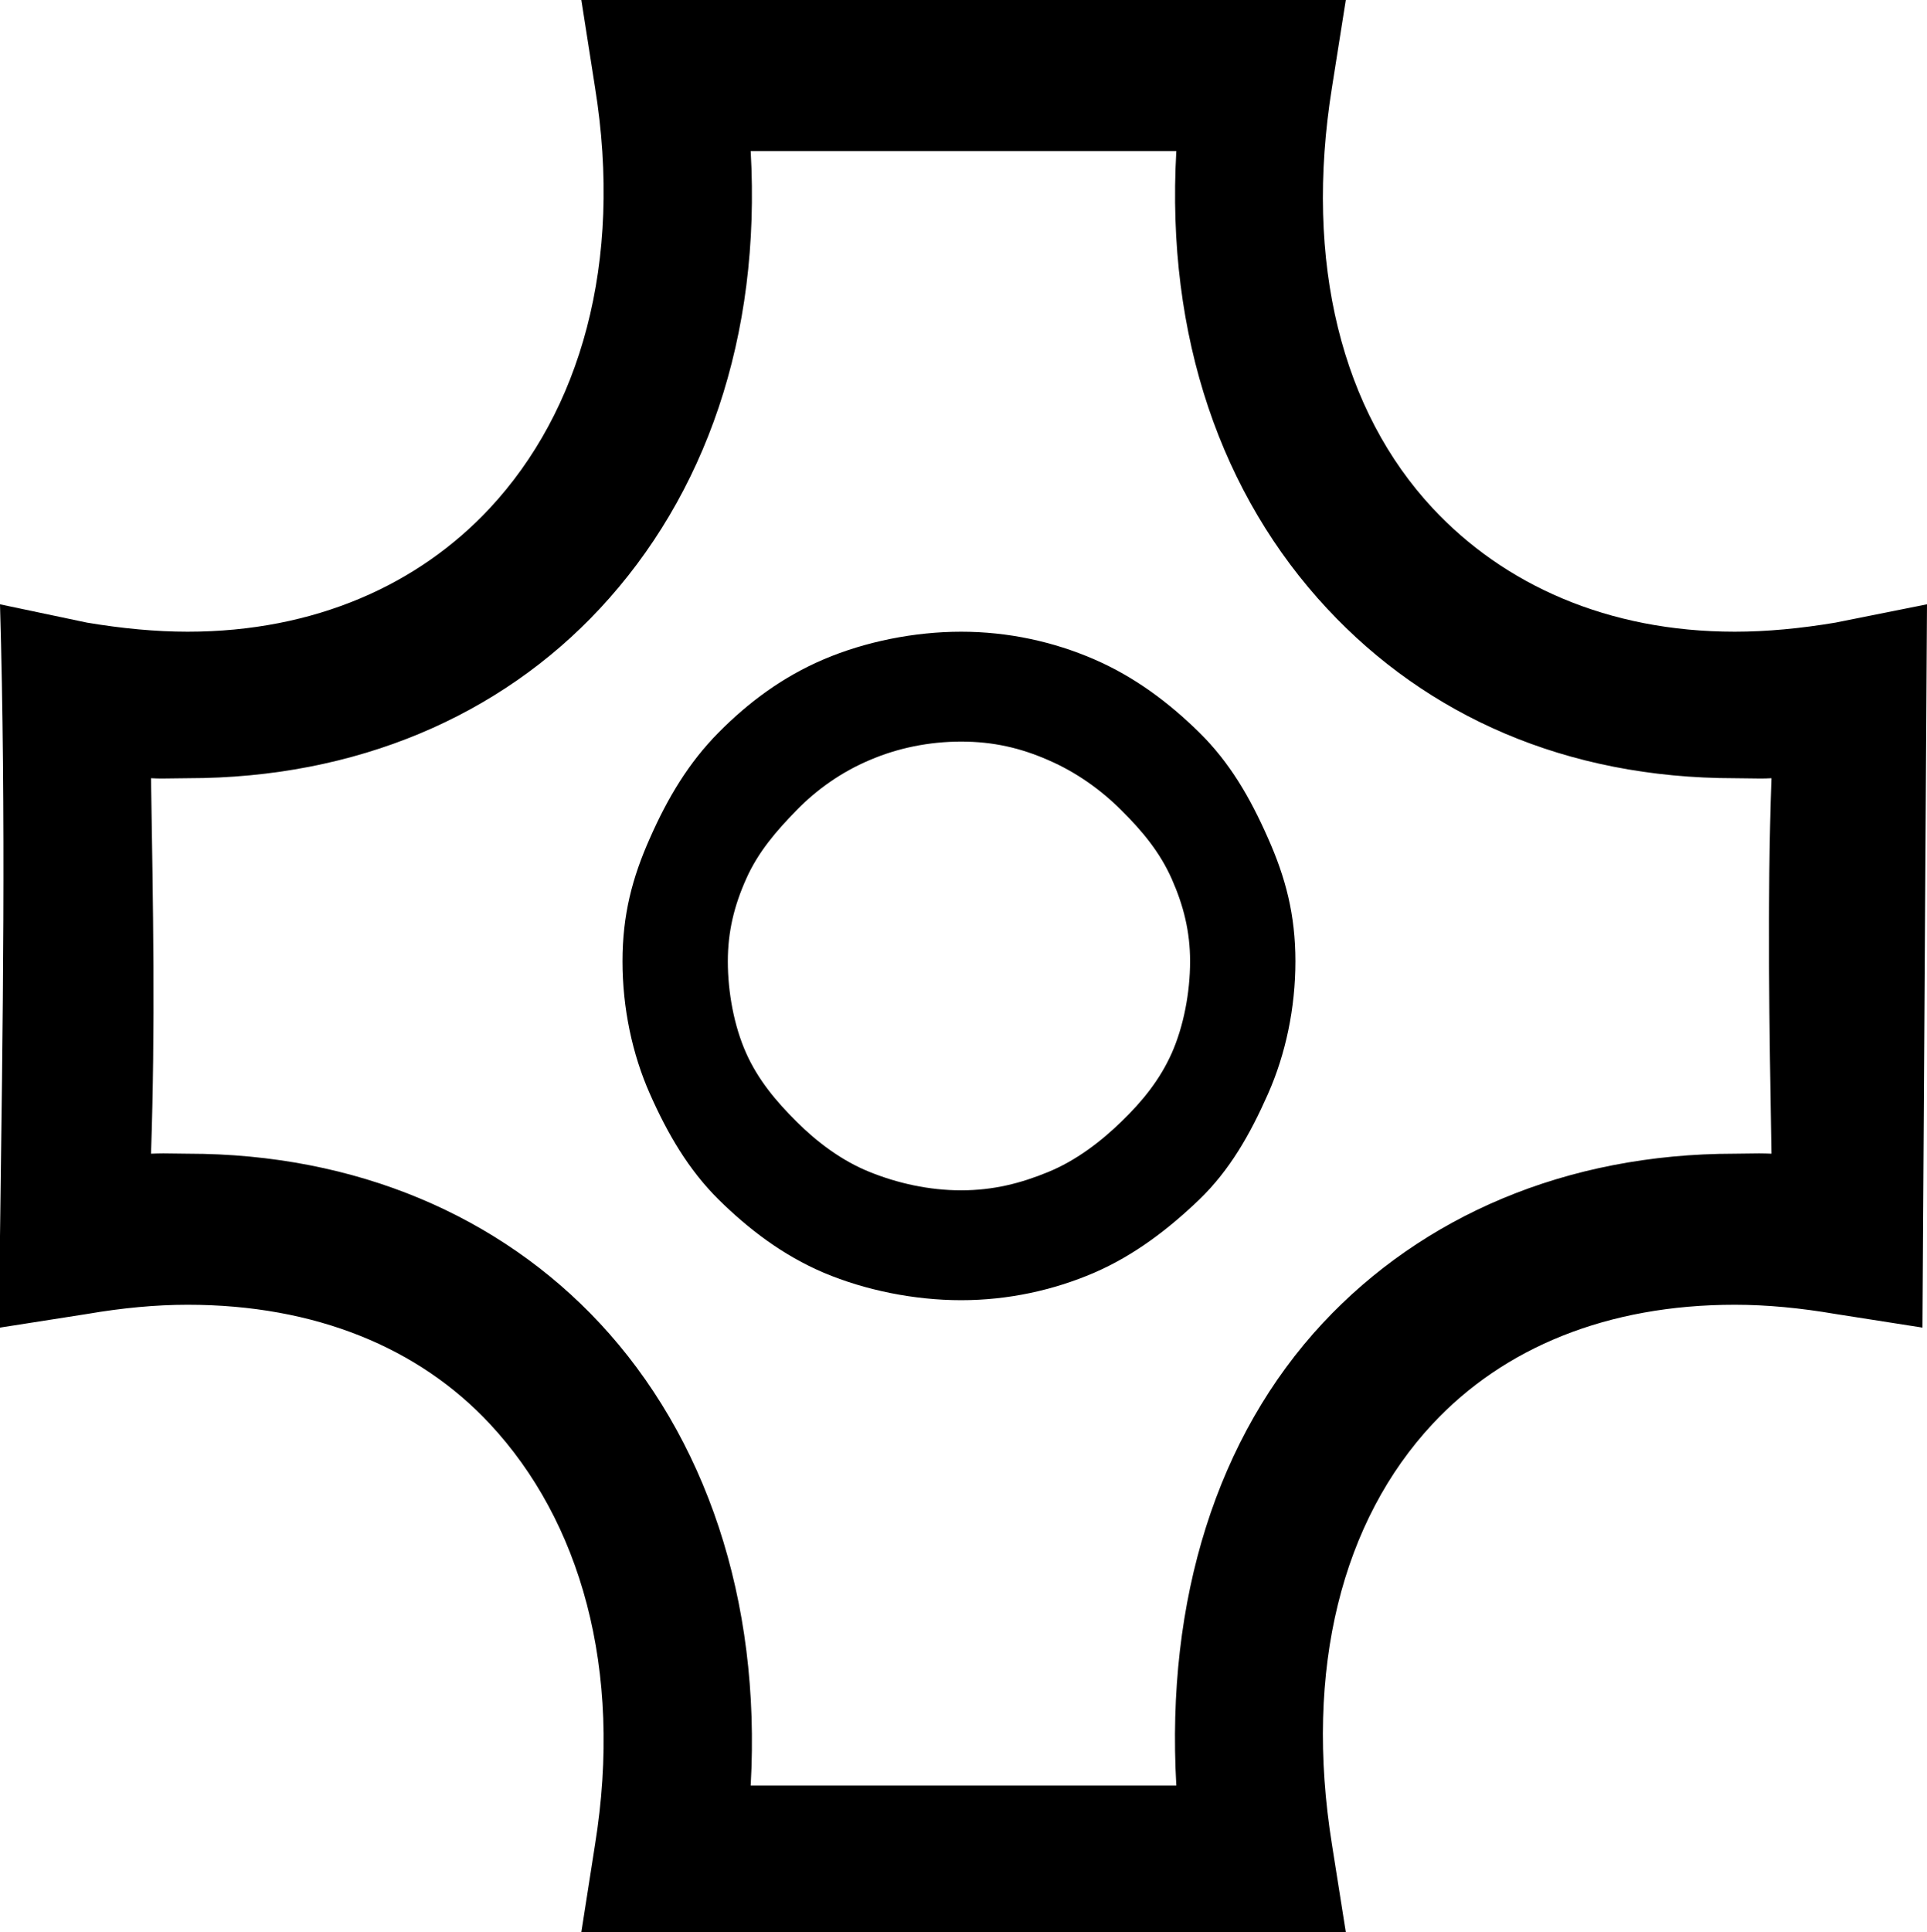 <?xml version='1.0' encoding ='UTF-8' standalone='yes'?>
<svg width='13.156' height='13.188' xmlns='http://www.w3.org/2000/svg' xmlns:xlink='http://www.w3.org/1999/xlink' xmlns:inkscape='http://www.inkscape.org/namespaces/inkscape'>
<path style='fill:#000000; stroke:none' d=' M 6.562 5.062  C 6.782 5.062 6.969 5.106 7.156 5.188  C 7.344 5.269 7.514 5.389 7.656 5.531  C 7.799 5.673 7.919 5.817 8 6  C 8.081 6.183 8.125 6.36 8.125 6.562  C 8.125 6.774 8.081 7.005 8 7.188  C 7.919 7.37 7.799 7.518 7.656 7.656  C 7.514 7.794 7.344 7.923 7.156 8  C 6.969 8.077 6.782 8.125 6.562 8.125  C 6.343 8.125 6.129 8.077 5.938 8  C 5.746 7.923 5.576 7.794 5.438 7.656  C 5.299 7.518 5.175 7.37 5.094 7.188  C 5.012 7.005 4.969 6.774 4.969 6.562  C 4.969 6.36 5.012 6.183 5.094 6  C 5.175 5.817 5.299 5.673 5.438 5.531  C 5.576 5.389 5.746 5.269 5.938 5.188  C 6.129 5.106 6.343 5.062 6.562 5.062  Z  M 6.562 4.312  C 6.242 4.312 5.907 4.38 5.625 4.5  C 5.343 4.62 5.11 4.794 4.906 5  C 4.702 5.206 4.559 5.445 4.438 5.719  C 4.316 5.992 4.25 6.246 4.25 6.562  C 4.25 6.879 4.316 7.195 4.438 7.469  C 4.559 7.742 4.702 7.986 4.906 8.188  C 5.11 8.389 5.343 8.568 5.625 8.688  C 5.907 8.807 6.242 8.875 6.562 8.875  C 6.883 8.875 7.192 8.807 7.469 8.688  C 7.746 8.568 7.978 8.389 8.188 8.188  C 8.397 7.986 8.535 7.742 8.656 7.469  C 8.778 7.195 8.844 6.879 8.844 6.562  C 8.844 6.246 8.778 5.992 8.656 5.719  C 8.535 5.445 8.397 5.206 8.188 5  C 7.978 4.794 7.746 4.62 7.469 4.5  C 7.192 4.38 6.883 4.312 6.562 4.312  Z  M 8.031 1.031  C 7.959 2.301 8.341 3.383 9.062 4.156  C 9.741 4.884 10.688 5.312 11.844 5.312  C 11.899 5.312 11.954 5.314 12.01 5.314  C 12.038 5.314 12.066 5.314 12.094 5.312  L 12.094 5.312  C 12.064 6.176 12.08 7.011 12.094 7.875  C 12.066 7.874 12.038 7.873 12.01 7.873  C 11.954 7.873 11.899 7.875 11.844 7.875  C 10.688 7.875 9.71 8.304 9.031 9.031  C 8.31 9.805 7.959 10.917 8.031 12.188  L 5.125 12.188  C 5.197 10.917 4.815 9.805 4.094 9.031  C 3.415 8.304 2.437 7.875 1.281 7.875  C 1.226 7.875 1.171 7.873 1.115 7.873  C 1.087 7.873 1.059 7.874 1.031 7.875  C 1.061 7.011 1.045 6.177 1.031 5.312  L 1.031 5.312  C 1.059 5.314 1.087 5.314 1.115 5.314  C 1.171 5.314 1.226 5.312 1.281 5.312  C 2.437 5.312 3.415 4.884 4.094 4.156  C 4.815 3.383 5.197 2.301 5.125 1.031  Z  M 3.969 0  L 4.062 0.594  C 4.257 1.799 3.959 2.809 3.344 3.469  C 2.859 3.989 2.152 4.312 1.281 4.312  C 1.063 4.312 0.833 4.29 0.594 4.25  L 0 4.125  C 0.042 5.564 0.019 6.999 0 8.438  L 0 9.062  L 0.594 8.969  C 0.833 8.928 1.063 8.906 1.281 8.906  C 2.152 8.906 2.859 9.199 3.344 9.719  C 3.959 10.378 4.257 11.388 4.062 12.594  L 3.969 13.188  L 9.188 13.188  L 9.094 12.594  C 8.9 11.388 9.166 10.378 9.781 9.719  C 10.266 9.199 10.973 8.906 11.844 8.906  C 12.062 8.906 12.292 8.928 12.531 8.969  L 13.125 9.062  L 13.156 4.125  L 12.531 4.25  C 12.292 4.29 12.062 4.312 11.844 4.312  C 10.973 4.312 10.266 3.989 9.781 3.469  C 9.166 2.809 8.9 1.799 9.094 0.594  L 9.188 0  Z '/></svg>
